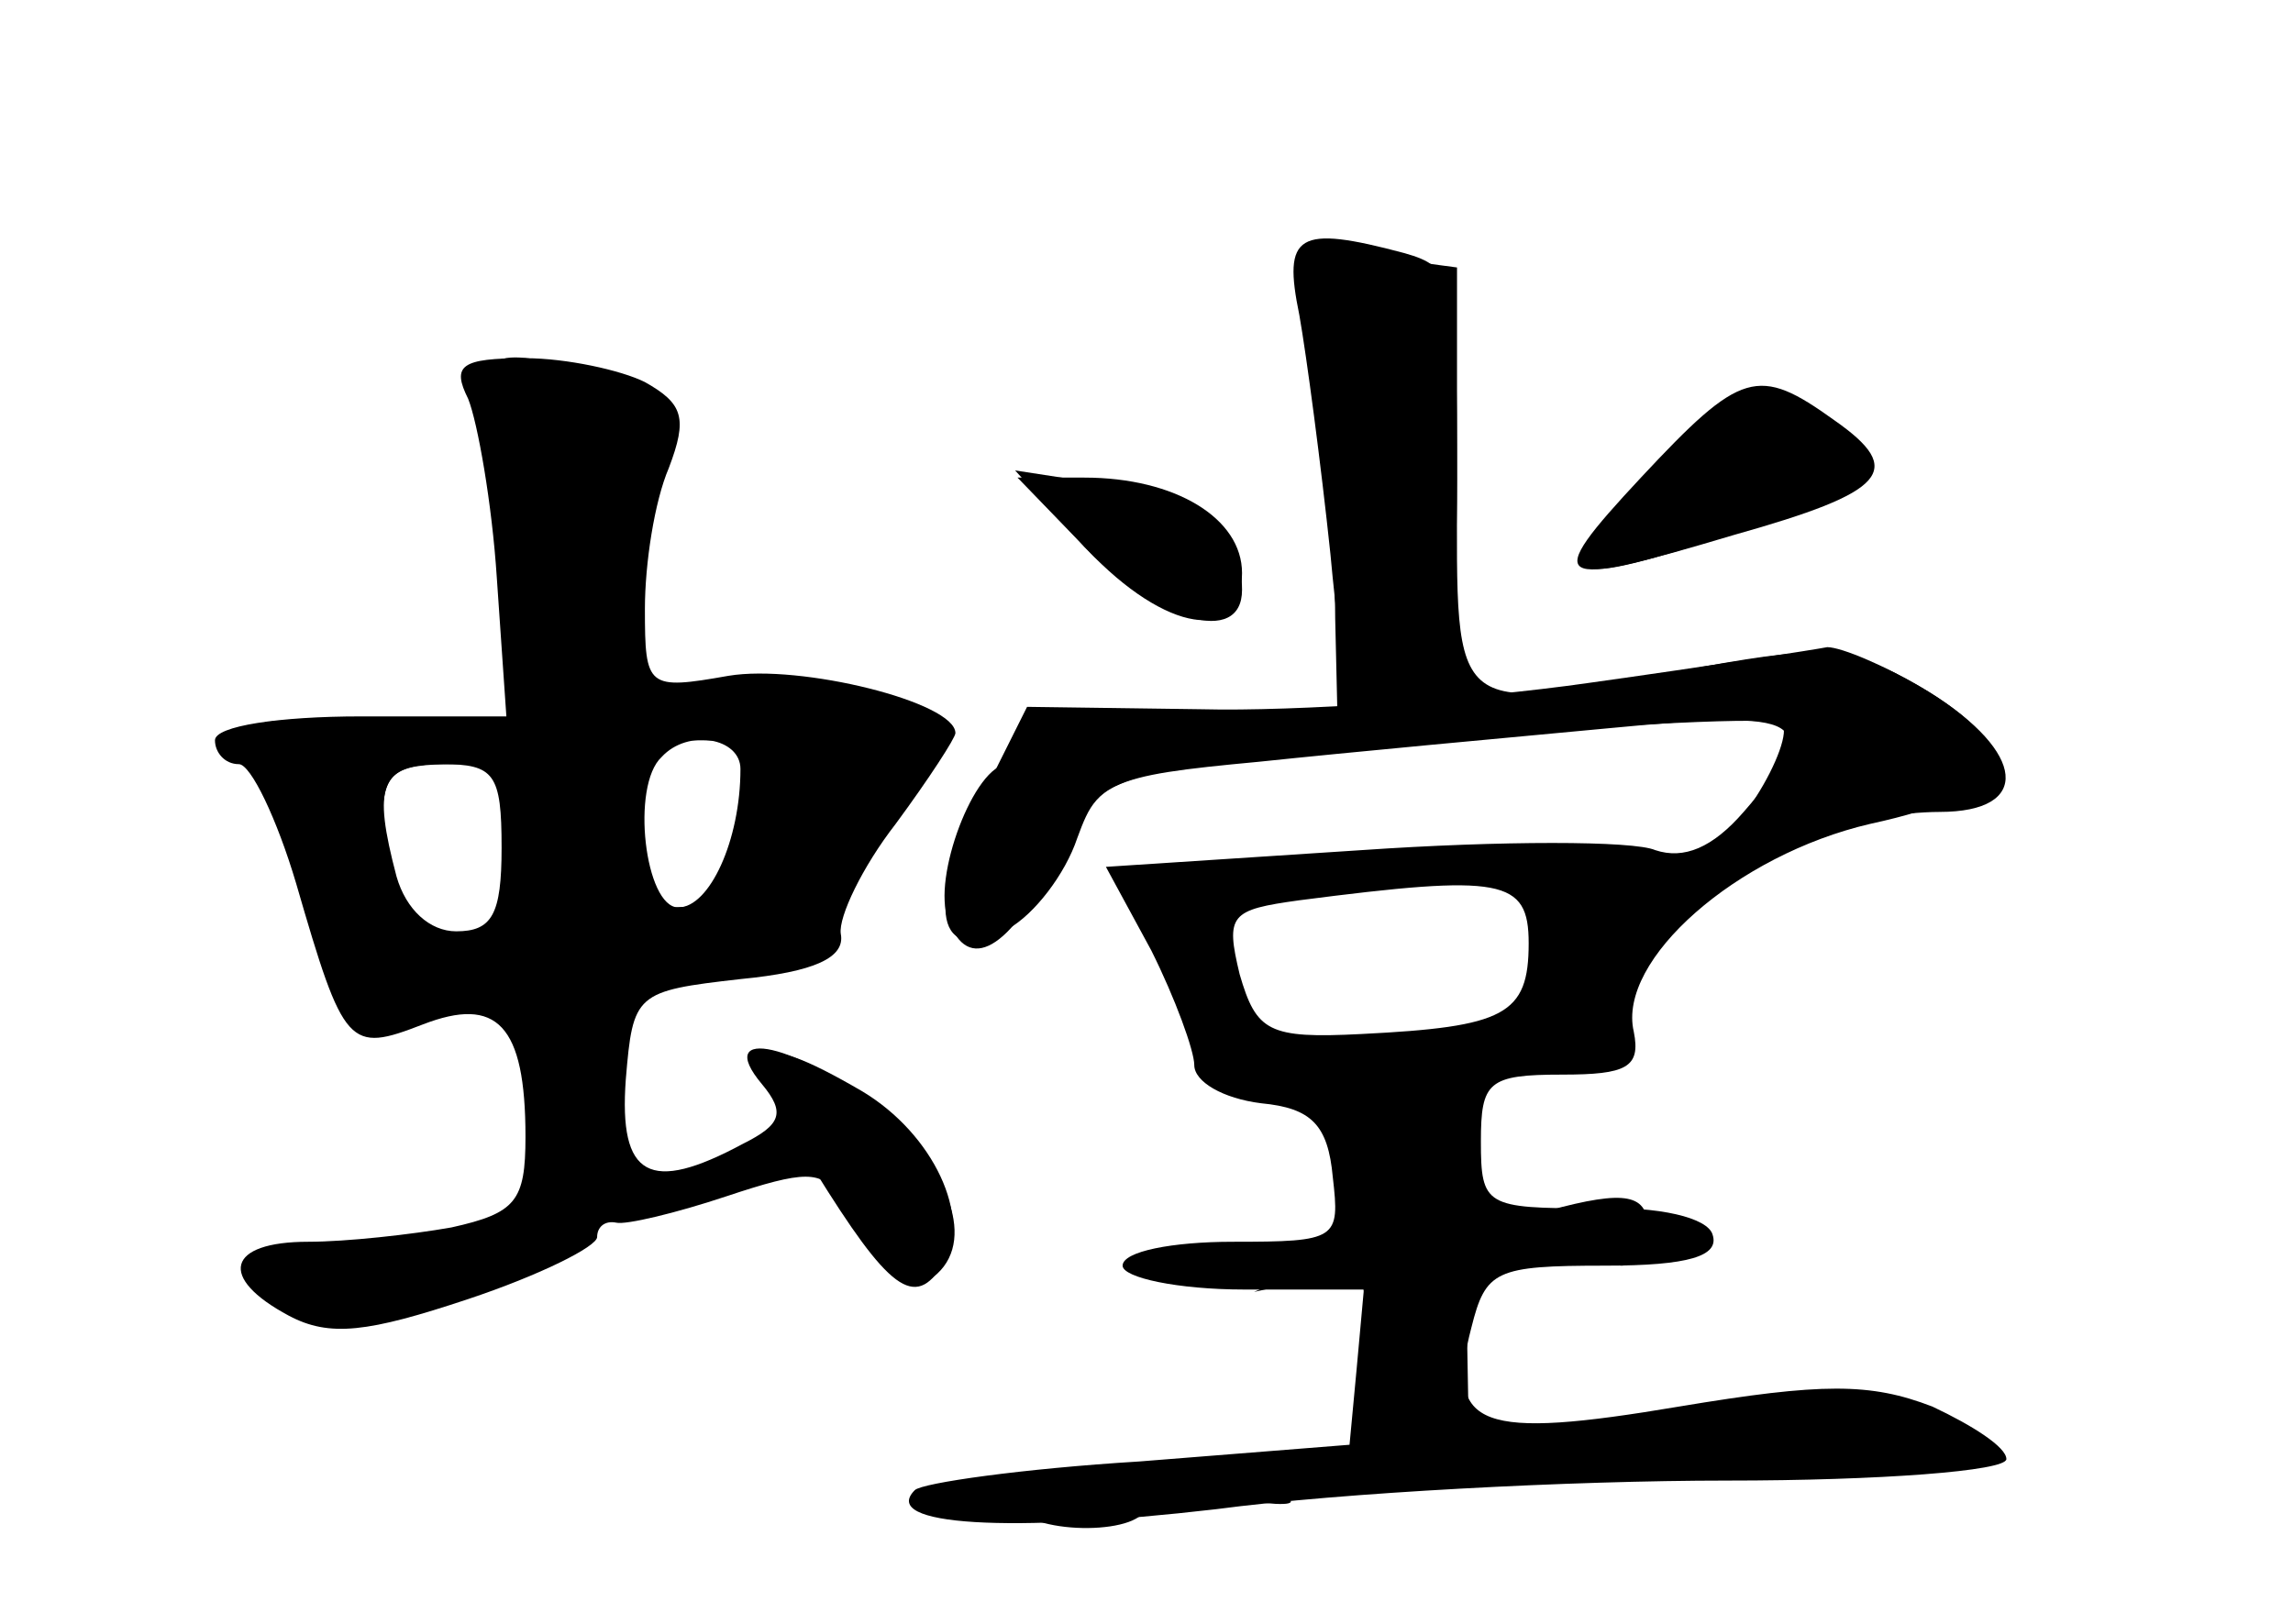 <?xml version="1.0" standalone="no"?>
<!DOCTYPE svg PUBLIC "-//W3C//DTD SVG 20010904//EN"
 "http://www.w3.org/TR/2001/REC-SVG-20010904/DTD/svg10.dtd">
<svg version="1.0" xmlns="http://www.w3.org/2000/svg"
 width="96pt" height="68pt" viewBox="0 0 96 68"
 preserveAspectRatio="xMidYMid meet">
<g transform="translate(0,68) scale(0.1,-0.1)" fill="#000000" stroke="none">
<g id="part-0" class="char-part">
  <path d="M546 571 c-2 -3 0 -28 5 -56 4 -27 8 -70 8 -94 l1 -43 -65 4 c-49 3
-65 1 -65 -9 0 -7 -4 -13 -8 -13 -14 0 -32 -48 -25 -65 8 -23 26 -13 45 26 17
32 21 34 85 40 38 4 103 10 146 14 83 8 91 4 57 -35 -13 -15 -25 -20 -37 -16
-9 4 -65 4 -123 0 l-107 -7 19 -35 c10 -20 18 -42 18 -48 0 -7 12 -14 28 -16
21 -2 28 -9 30 -31 3 -26 2 -27 -42 -27 -25 0 -46 -4 -46 -10 0 -5 23 -10 51
-10 l50 0 -3 -33 -3 -32 -88 -7 c-49 -3 -91 -9 -94 -12 -15 -15 40 -18 126 -8
53 7 149 12 214 12 64 0 117 4 117 9 0 5 -14 14 -31 22 -26 10 -46 10 -106 0
-83 -14 -98 -9 -87 33 6 24 10 26 56 26 35 0 48 4 45 13 -2 7 -22 12 -50 11
-45 0 -47 1 -47 28 0 25 3 28 34 28 27 0 33 3 30 18 -7 30 43 74 99 87 60 13
66 31 20 58 -28 16 -39 17 -89 8 -109 -20 -104 -24 -104 78 l0 89 -30 4 c-17
3 -32 2 -34 -1z m94 -286 c0 -30 -10 -35 -70 -38 -39 -2 -44 1 -51 25 -6 25
-4 27 25 31 85 11 96 9 96 -18z"/>
  <path d="M196 513 c4 -10 10 -44 12 -75 l4 -58 -61 0 c-34 0 -61 -4 -61 -10 0
-5 4 -10 10 -10 5 0 16 -23 24 -50 20 -69 22 -71 53 -59 31 12 43 0 43 -47 0
-27 -4 -32 -31 -38 -17 -3 -44 -6 -60 -6 -34 0 -38 -15 -8 -31 17 -9 33 -7 75
7 30 10 54 22 54 26 0 4 3 7 8 6 4 -1 25 4 46 11 33 11 40 11 47 0 21 -36 28
-41 38 -35 20 13 11 44 -20 70 -34 29 -71 37 -50 12 10 -12 8 -17 -8 -25 -39
-21 -52 -14 -49 27 3 36 4 37 48 42 31 3 44 9 42 19 -1 7 9 28 23 46 14 19 25
36 25 38 0 13 -65 29 -95 24 -34 -6 -35 -5 -35 28 0 19 4 45 10 59 8 21 6 27
-10 36 -10 5 -33 10 -50 10 -27 0 -31 -3 -24 -17z m114 -155 c0 -30 -13 -58
-26 -58 -14 0 -20 51 -7 63 11 12 33 8 33 -5z m-100 -33 c0 -28 -4 -35 -19
-35 -11 0 -21 9 -25 23 -10 38 -7 47 19 47 22 0 25 -4 25 -35z"/>
  <path d="M689 480 c-40 -45 -37 -47 38 -23 56 18 64 28 36 49 -27 20 -35 17
-74 -26z"/>
  <path d="M454 451 c30 -31 66 -42 66 -18 0 24 -17 38 -56 44 l-39 6 29 -32z"/>
</g>
<g id="part-1" class="char-part">
  <path d="M205 508 c4 -13 9 -47 12 -75 l5 -53 -33 -2 c-19 -1 -46 -1 -61 0
-27 2 -36 -7 -20 -22 4 -4 14 -28 22 -54 15 -46 16 -47 53 -44 l37 4 0 -41 c0
-34 3 -41 20 -41 17 0 20 7 20 44 l0 45 44 6 c27 4 43 11 40 19 -2 6 7 23 21
38 14 15 25 31 25 36 0 17 -48 30 -90 25 l-43 -6 7 39 c4 21 10 49 13 61 4 18
-1 25 -22 33 -44 17 -58 13 -50 -12z m109 -165 c-9 -39 -13 -43 -35 -43 -15 0
-19 7 -19 35 0 32 2 35 30 35 28 0 30 -2 24 -27z m-96 -20 c-5 -65 -57 -56
-58 10 0 24 4 27 31 27 29 0 30 -2 27 -37z"/>
</g>
<g id="part-2" class="char-part">
  <path d="M341 190 c31 -50 42 -59 54 -39 12 19 -4 54 -34 72 -48 28 -53 20
-20 -33z"/>
</g>
<g id="part-3" class="char-part">
  <path d="M544 548 c3 -17 9 -62 13 -100 5 -54 9 -68 20 -64 8 4 19 6 24 6 5 0
9 40 9 89 0 84 -1 89 -22 95 -45 12 -51 8 -44 -26z"/>
  <path d="M687 480 c-42 -45 -38 -47 39 -24 64 18 72 27 42 48 -32 23 -39 21
-81 -24z"/>
  <path d="M455 450 c33 -35 65 -40 65 -10 0 23 -28 40 -66 40 l-28 0 29 -30z"/>
</g>
<g id="part-4" class="char-part">
  <path d="M665 394 c-49 -7 -123 -12 -162 -11 l-73 1 -19 -38 c-24 -46 -19 -71
11 -55 11 6 24 23 29 38 10 27 11 28 150 41 77 7 142 10 145 7 3 -3 -2 -17
-11 -31 l-17 -25 34 9 c18 6 45 10 60 10 39 0 36 25 -4 50 -18 11 -37 19 -43
19 -5 -1 -50 -8 -100 -15z"/>
</g>
<g id="part-5" class="char-part">
  <path d="M570 190 c0 -22 -6 -33 -22 -41 l-23 -10 23 5 c12 2 23 0 23 -5 5
-34 4 -55 -2 -64 -5 -7 39 -10 127 -11 74 0 134 2 134 6 0 13 -23 17 -65 14
-22 -2 -65 -5 -95 -6 l-55 -1 -1 55 c-1 66 -8 88 -29 88 -10 0 -15 -10 -15
-30z m30 6 c0 -3 -4 -8 -10 -11 -5 -3 -10 -1 -10 4 0 6 5 11 10 11 6 0 10 -2
10 -4z"/>
  <path d="M648 173 c-10 -2 -18 -9 -18 -14 0 -6 7 -6 19 1 25 13 34 13 26 0 -3
-5 -1 -10 4 -10 6 0 11 7 11 15 0 15 -9 17 -42 8z"/>
  <path d="M452 62 c-18 -2 -30 -8 -27 -13 8 -12 55 -12 55 1 0 5 14 7 33 3 17
-3 30 -4 27 -1 -9 9 -54 14 -88 10z"/>
</g>
</g>
</svg>
